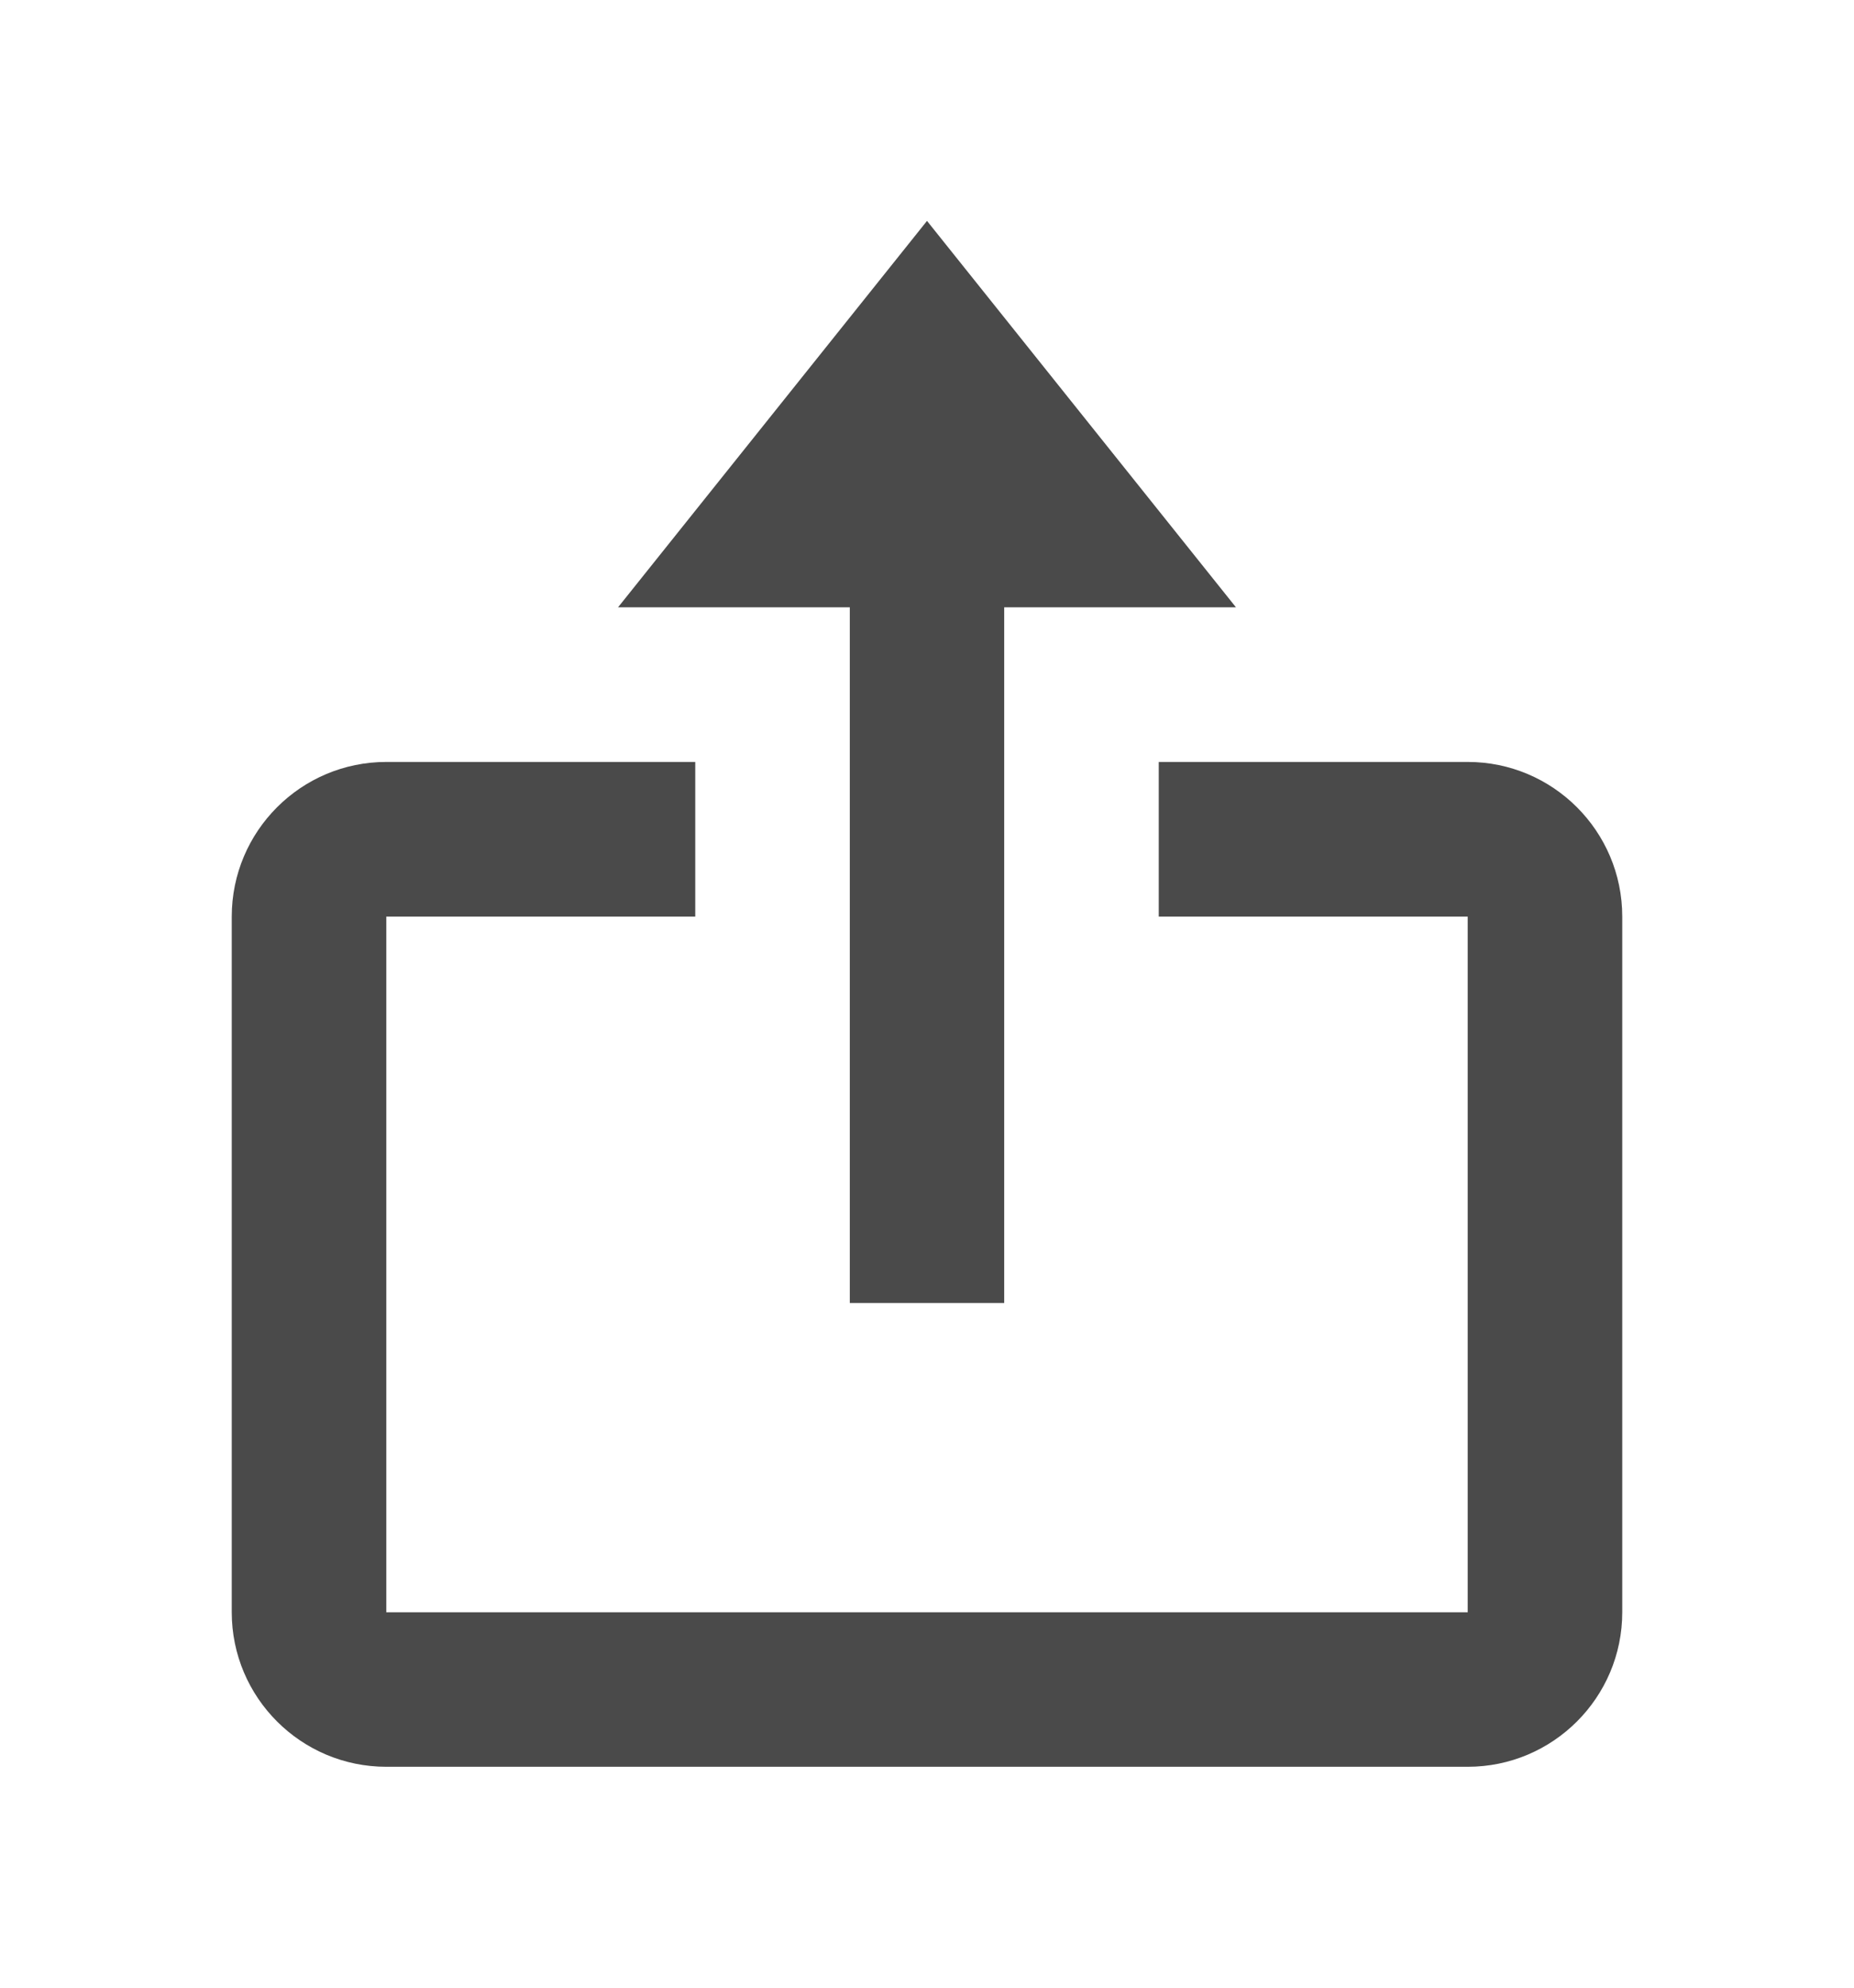 <svg width="14" height="15" viewBox="0 0 14 15" fill="none" xmlns="http://www.w3.org/2000/svg">
<path d="M6.417 9.833H7.583V4.583H9.333L7 1.667L4.667 4.583H6.417V9.833Z" fill="#4A4A4A"/>
<path d="M2.917 13.333H11.083C11.727 13.333 12.25 12.81 12.25 12.167V6.917C12.25 6.273 11.727 5.75 11.083 5.75H8.75V6.917H11.083V12.167H2.917V6.917H5.25V5.75H2.917C2.273 5.75 1.75 6.273 1.75 6.917V12.167C1.75 12.81 2.273 13.333 2.917 13.333Z" fill="#4A4A4A"/>
</svg>
